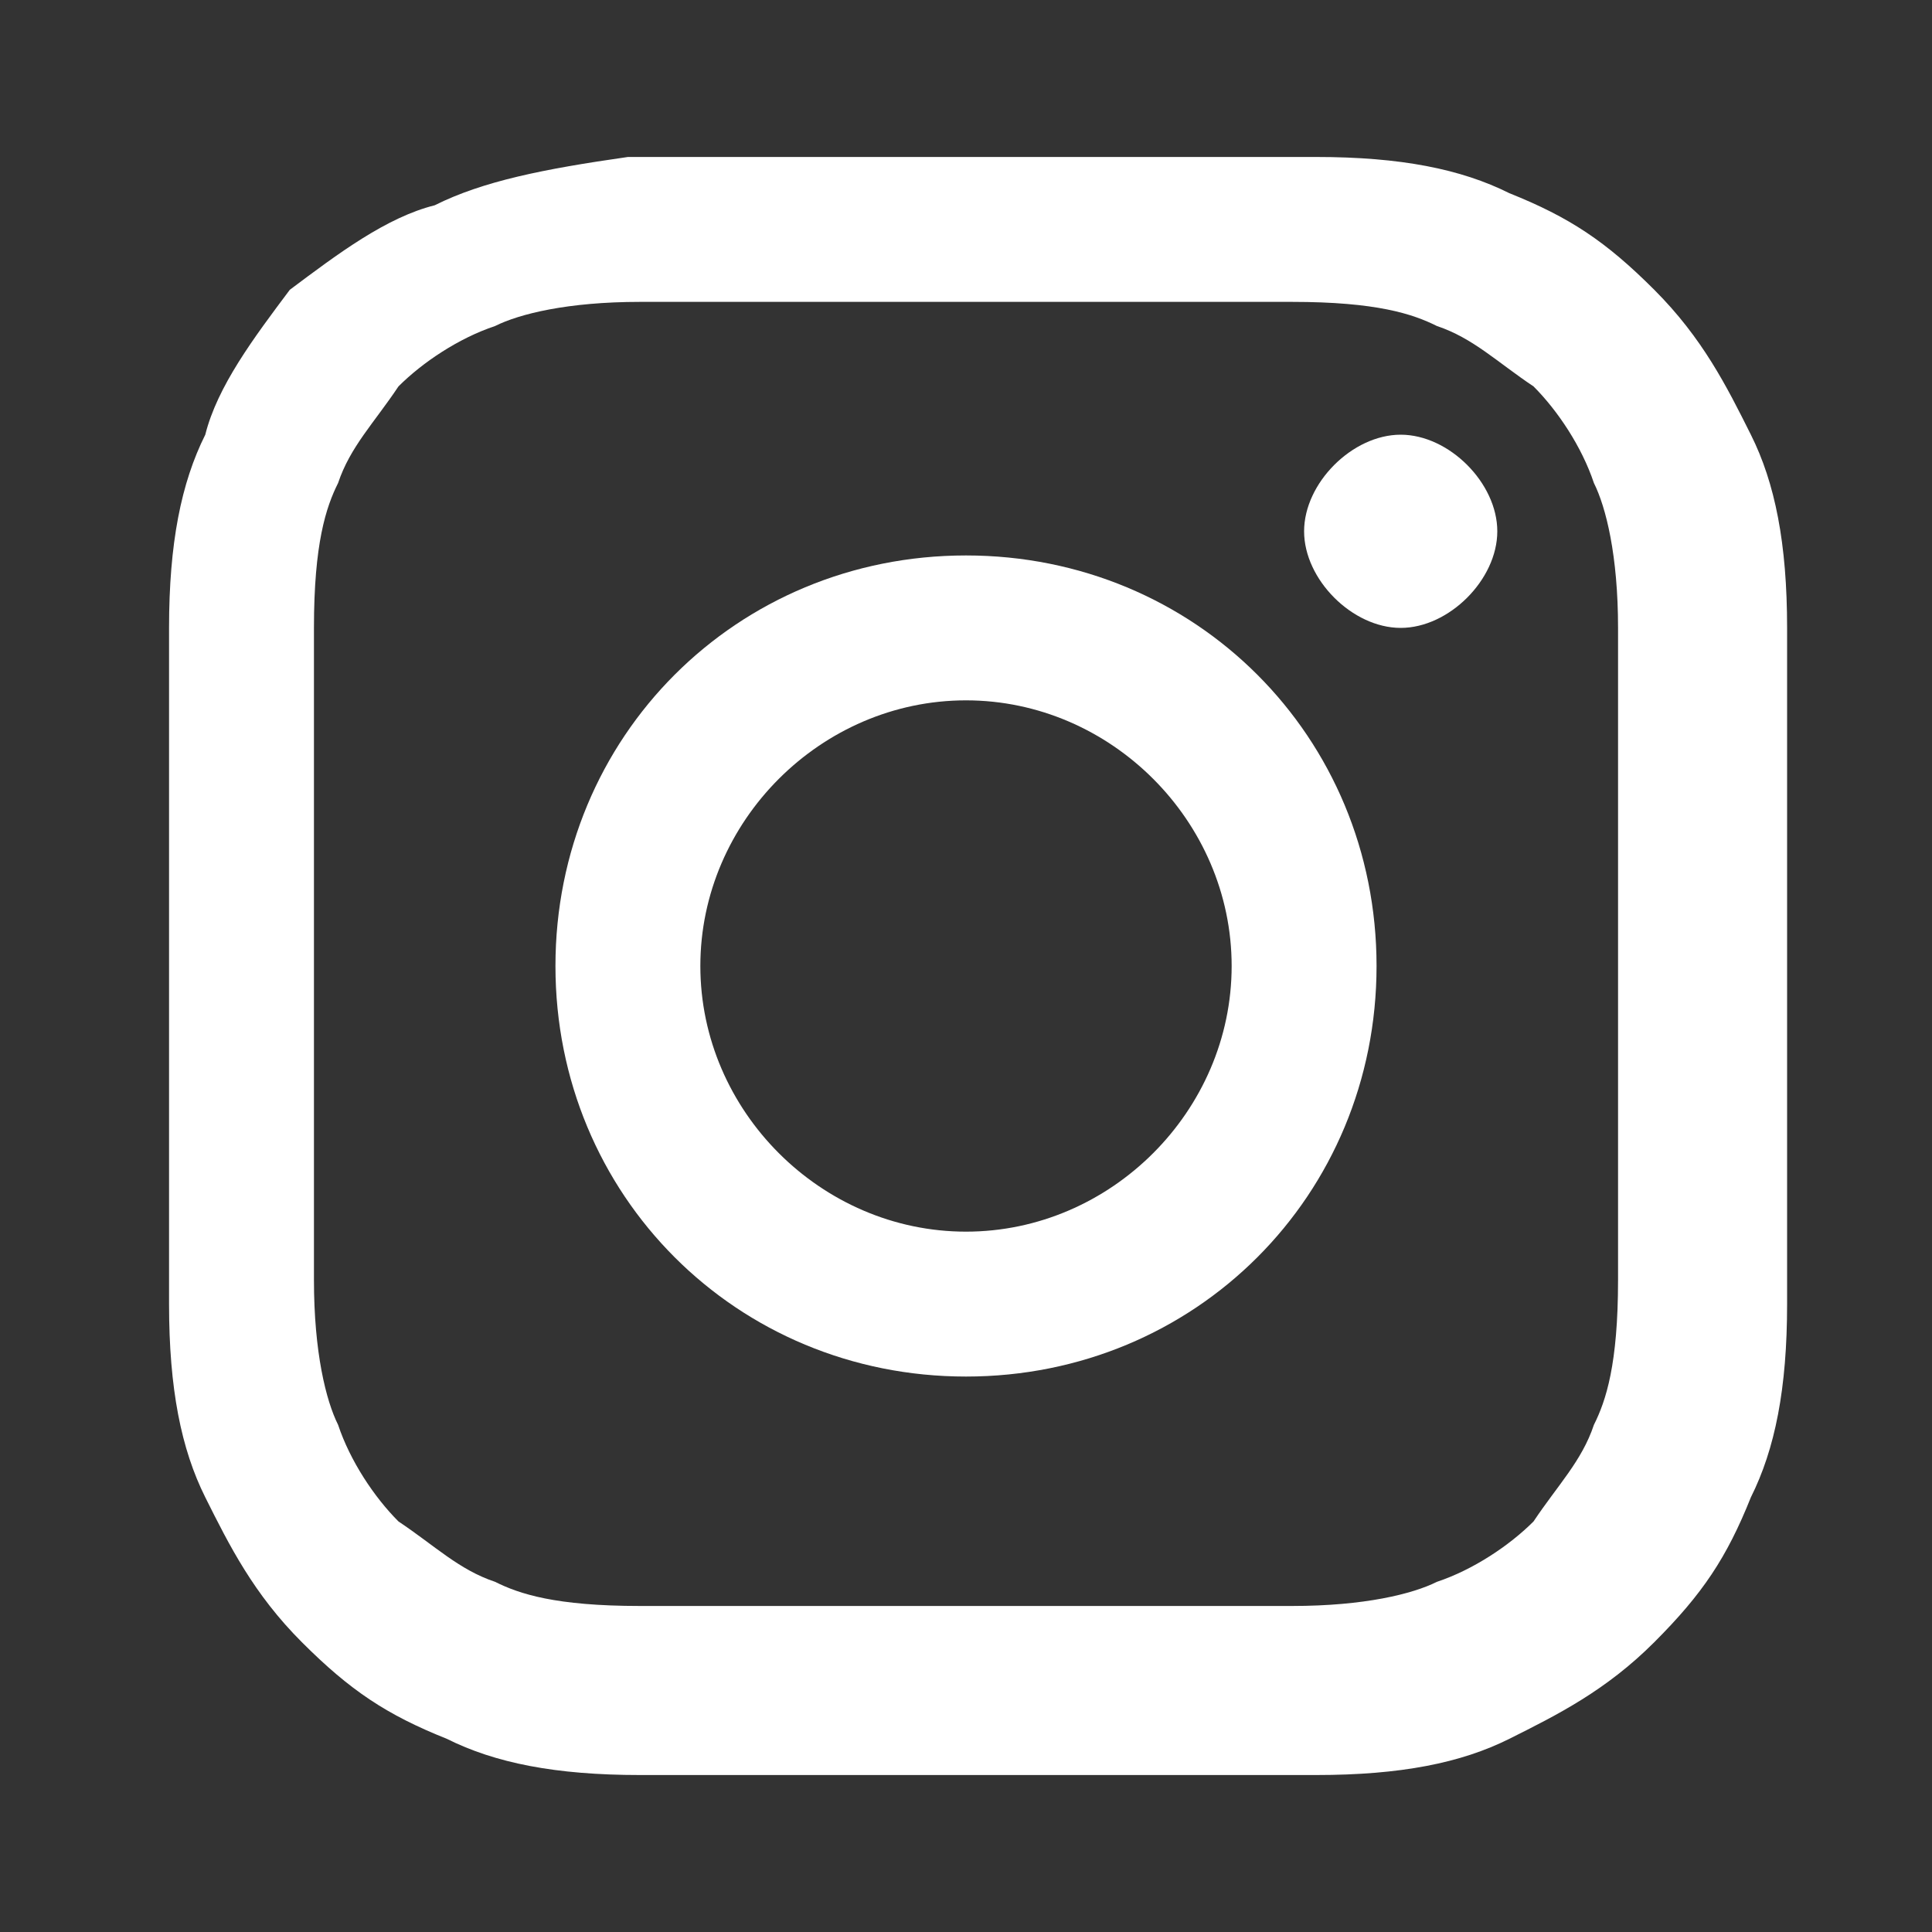 <?xml version="1.0" encoding="utf-8"?>
<!-- Generator: Adobe Illustrator 18.1.1, SVG Export Plug-In . SVG Version: 6.00 Build 0)  -->
<svg version="1.1" xmlns="http://www.w3.org/2000/svg" xmlns:xlink="http://www.w3.org/1999/xlink" x="0px" y="0px"
	 viewBox="0 0 16 16" enable-background="new 0 0 16 16" xml:space="preserve">
<rect x="0" y="0" width="16" height="16" fill="#333333" stroke="none"/>
<g id="Color" display="none">
	<g display="inline">
		<g>
			<path fill="#8CC53F" d="M5,5.7c0,0,0.8-3.4,4.5-3.7c0,0-1.1,1.1-0.9,2.8c0.2,1.7,4.3,5.6,0.1,7.9C8.7,12.7,11.3,7.1,5,5.7z"/>
			<path fill="#3AB34A" d="M15.6,12.4c0,0-3.8,2.5-8.2,1.2c0,0-9.9,2.5-6-10.2c0,0,1,1.7,2.4,2.2S6.9,6.5,8,7.9s0.8,3.6,0,4.8V9.9
				h0.5L5.9,7.3L3.4,9.9H4v0.9c0,0-0.8-0.4-2-2.3c0,0,0.7,3.6,5.2,4.5C7.2,13.1,10.4,14.5,15.6,12.4z"/>
		</g>
		<path fill="#3AB34A" d="M6.6,12.4v-1.9H5.4v1.3C5.4,11.8,6,12.2,6.6,12.4z"/>
	</g>
</g>
<g id="Blanco" display="none">
	<g display="inline">
		<g>
			<path fill="#FFFFFF" d="M5,5.7c0,0,0.8-3.4,4.5-3.7c0,0-1.1,1.1-0.9,2.8c0.2,1.7,4.3,5.6,0.1,7.9C8.7,12.7,11.3,7.1,5,5.7z"/>
			<path fill="#FFFFFF" d="M15.6,12.4c0,0-3.8,2.5-8.2,1.2c0,0-9.9,2.5-6-10.2c0,0,1,1.7,2.4,2.2S6.9,6.5,8,7.9s0.8,3.6,0,4.8V9.9
				h0.5L5.9,7.3L3.4,9.9H4v0.9c0,0-0.8-0.4-2-2.3c0,0,0.7,3.6,5.2,4.5C7.2,13.1,10.4,14.5,15.6,12.4z"/>
		</g>
		<path fill="#FFFFFF" d="M6.6,12.4v-1.9H5.4v1.3C5.4,11.8,6,12.2,6.6,12.4z"/>
	</g>
</g>
<g id="Negro" display="none">
	<g display="inline">
		<g>
			<path d="M5,5.7c0,0,0.8-3.4,4.5-3.7c0,0-1.1,1.1-0.9,2.8c0.2,1.7,4.3,5.6,0.1,7.9C8.7,12.7,11.3,7.1,5,5.7z"/>
			<path d="M15.6,12.4c0,0-3.8,2.5-8.2,1.2c0,0-9.9,2.5-6-10.2c0,0,1,1.7,2.4,2.2S6.9,6.5,8,7.9s0.8,3.6,0,4.8V9.9h0.5L5.9,7.3
				L3.4,9.9H4v0.9c0,0-0.8-0.4-2-2.3c0,0,0.7,3.6,5.2,4.5C7.2,13.1,10.4,14.5,15.6,12.4z"/>
		</g>
		<path d="M6.6,12.4v-1.9H5.4v1.3C5.4,11.8,6,12.2,6.6,12.4z"/>
	</g>
</g>
<g id="Instagram">
	<g id="XMLID_1812_">
		<path id="XMLID_1817_" fill="#FFFFFF" d="M8,2.5c1.8,0,2,0,2.7,0c0.7,0,1,0.1,1.2,0.2c0.3,0.1,0.5,0.3,0.8,0.5
			c0.2,0.2,0.4,0.5,0.5,0.8c0.1,0.2,0.2,0.6,0.2,1.2c0,0.7,0,0.9,0,2.7c0,1.8,0,2,0,2.7c0,0.7-0.1,1-0.2,1.2
			c-0.1,0.3-0.3,0.5-0.5,0.8c-0.2,0.2-0.5,0.4-0.8,0.5c-0.2,0.1-0.6,0.2-1.2,0.2c-0.7,0-0.9,0-2.7,0s-2,0-2.7,0
			c-0.7,0-1-0.1-1.2-0.2c-0.3-0.1-0.5-0.3-0.8-0.5c-0.2-0.2-0.4-0.5-0.5-0.8c-0.1-0.2-0.2-0.6-0.2-1.2c0-0.7,0-0.9,0-2.7
			c0-1.8,0-2,0-2.7c0-0.7,0.1-1,0.2-1.2c0.1-0.3,0.3-0.5,0.5-0.8c0.2-0.2,0.5-0.4,0.8-0.5c0.2-0.1,0.6-0.2,1.2-0.2
			C6,2.5,6.2,2.5,8,2.5 M8,1.3c-1.8,0-2,0-2.8,0C4.5,1.4,4,1.5,3.6,1.7C3.2,1.8,2.8,2.1,2.4,2.4C2.1,2.8,1.8,3.2,1.7,3.6
			C1.5,4,1.4,4.5,1.4,5.2c0,0.7,0,0.9,0,2.8s0,2,0,2.8c0,0.7,0.1,1.2,0.3,1.6c0.2,0.4,0.4,0.8,0.8,1.2c0.4,0.4,0.7,0.6,1.2,0.8
			c0.4,0.2,0.9,0.3,1.6,0.3c0.7,0,0.9,0,2.8,0s2,0,2.8,0c0.7,0,1.2-0.1,1.6-0.3c0.4-0.2,0.8-0.4,1.2-0.8c0.4-0.4,0.6-0.7,0.8-1.2
			c0.2-0.4,0.3-0.9,0.3-1.6c0-0.7,0-0.9,0-2.8s0-2,0-2.8c0-0.7-0.1-1.2-0.3-1.6c-0.2-0.4-0.4-0.8-0.8-1.2c-0.4-0.4-0.7-0.6-1.2-0.8
			c-0.4-0.2-0.9-0.3-1.6-0.3C10,1.3,9.8,1.3,8,1.3"/>
		<path id="XMLID_1814_" fill="#FFFFFF" d="M8,4.6C6.1,4.6,4.6,6.1,4.6,8s1.5,3.4,3.4,3.4c1.9,0,3.4-1.5,3.4-3.4S9.9,4.6,8,4.6
			 M8,10.2c-1.2,0-2.2-1-2.2-2.2c0-1.2,1-2.2,2.2-2.2s2.2,1,2.2,2.2C10.2,9.2,9.2,10.2,8,10.2"/>
		<path id="XMLID_1813_" fill="#FFFFFF" d="M12.4,4.4c0,0.4-0.4,0.8-0.8,0.8c-0.4,0-0.8-0.4-0.8-0.8s0.4-0.8,0.8-0.8
			C12,3.6,12.4,4,12.4,4.4"/>
	</g>
</g>
<g id="Facebook" display="none">
</g>
<g id="WhatsApp" display="none">
</g>
</svg>
